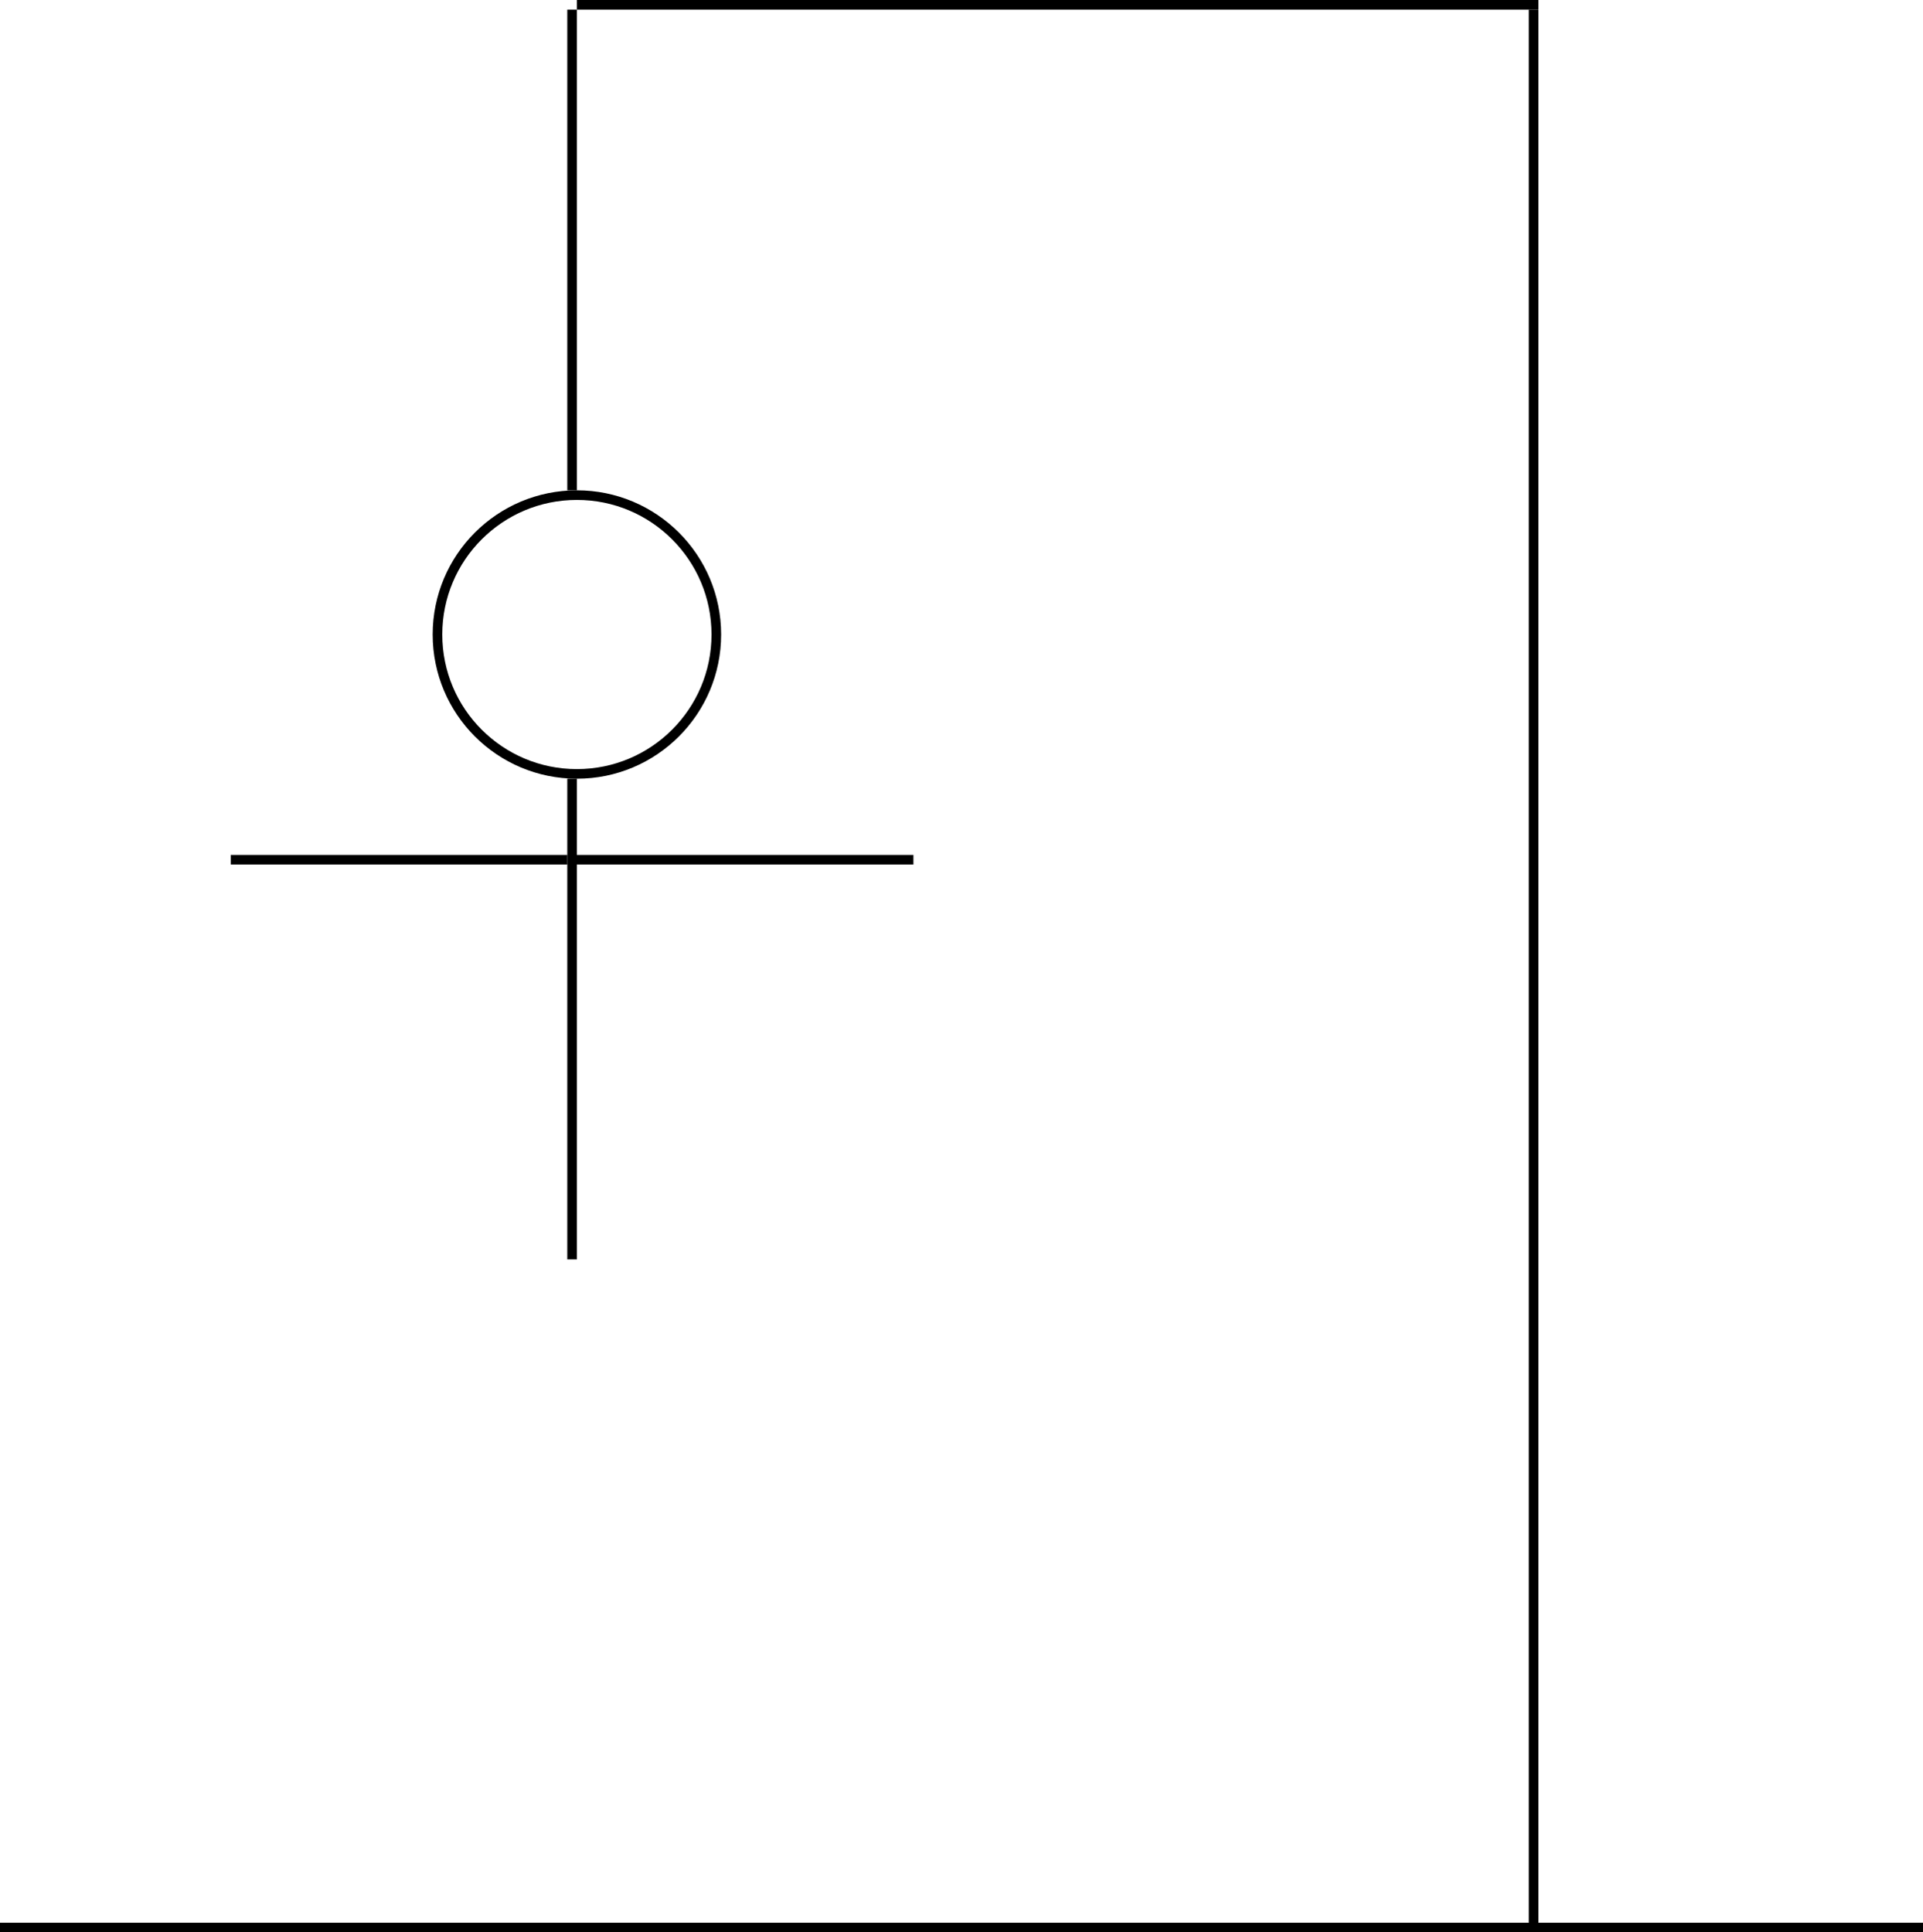 <svg width="200" height="201" viewBox="0 0 200 201" fill="none" xmlns="http://www.w3.org/2000/svg">
<line x1="59.5" y1="51" x2="59.5" y2="1" stroke="black"/>
<line x1="59.5" y1="131" x2="59.5" y2="81" stroke="black"/>
<line x1="60" y1="0.5" x2="160" y2="0.5" stroke="black"/>
<line x1="159.5" y1="201" x2="159.5" y2="1" stroke="black"/>
<line y1="200.5" x2="200" y2="200.5" stroke="black"/>
<circle cx="60" cy="66" r="14.5" stroke="black"/>
<line x1="60" y1="89.427" x2="95" y2="89.427" stroke="black"/>
<line x1="24" y1="89.427" x2="59" y2="89.427" stroke="black"/>
</svg>
